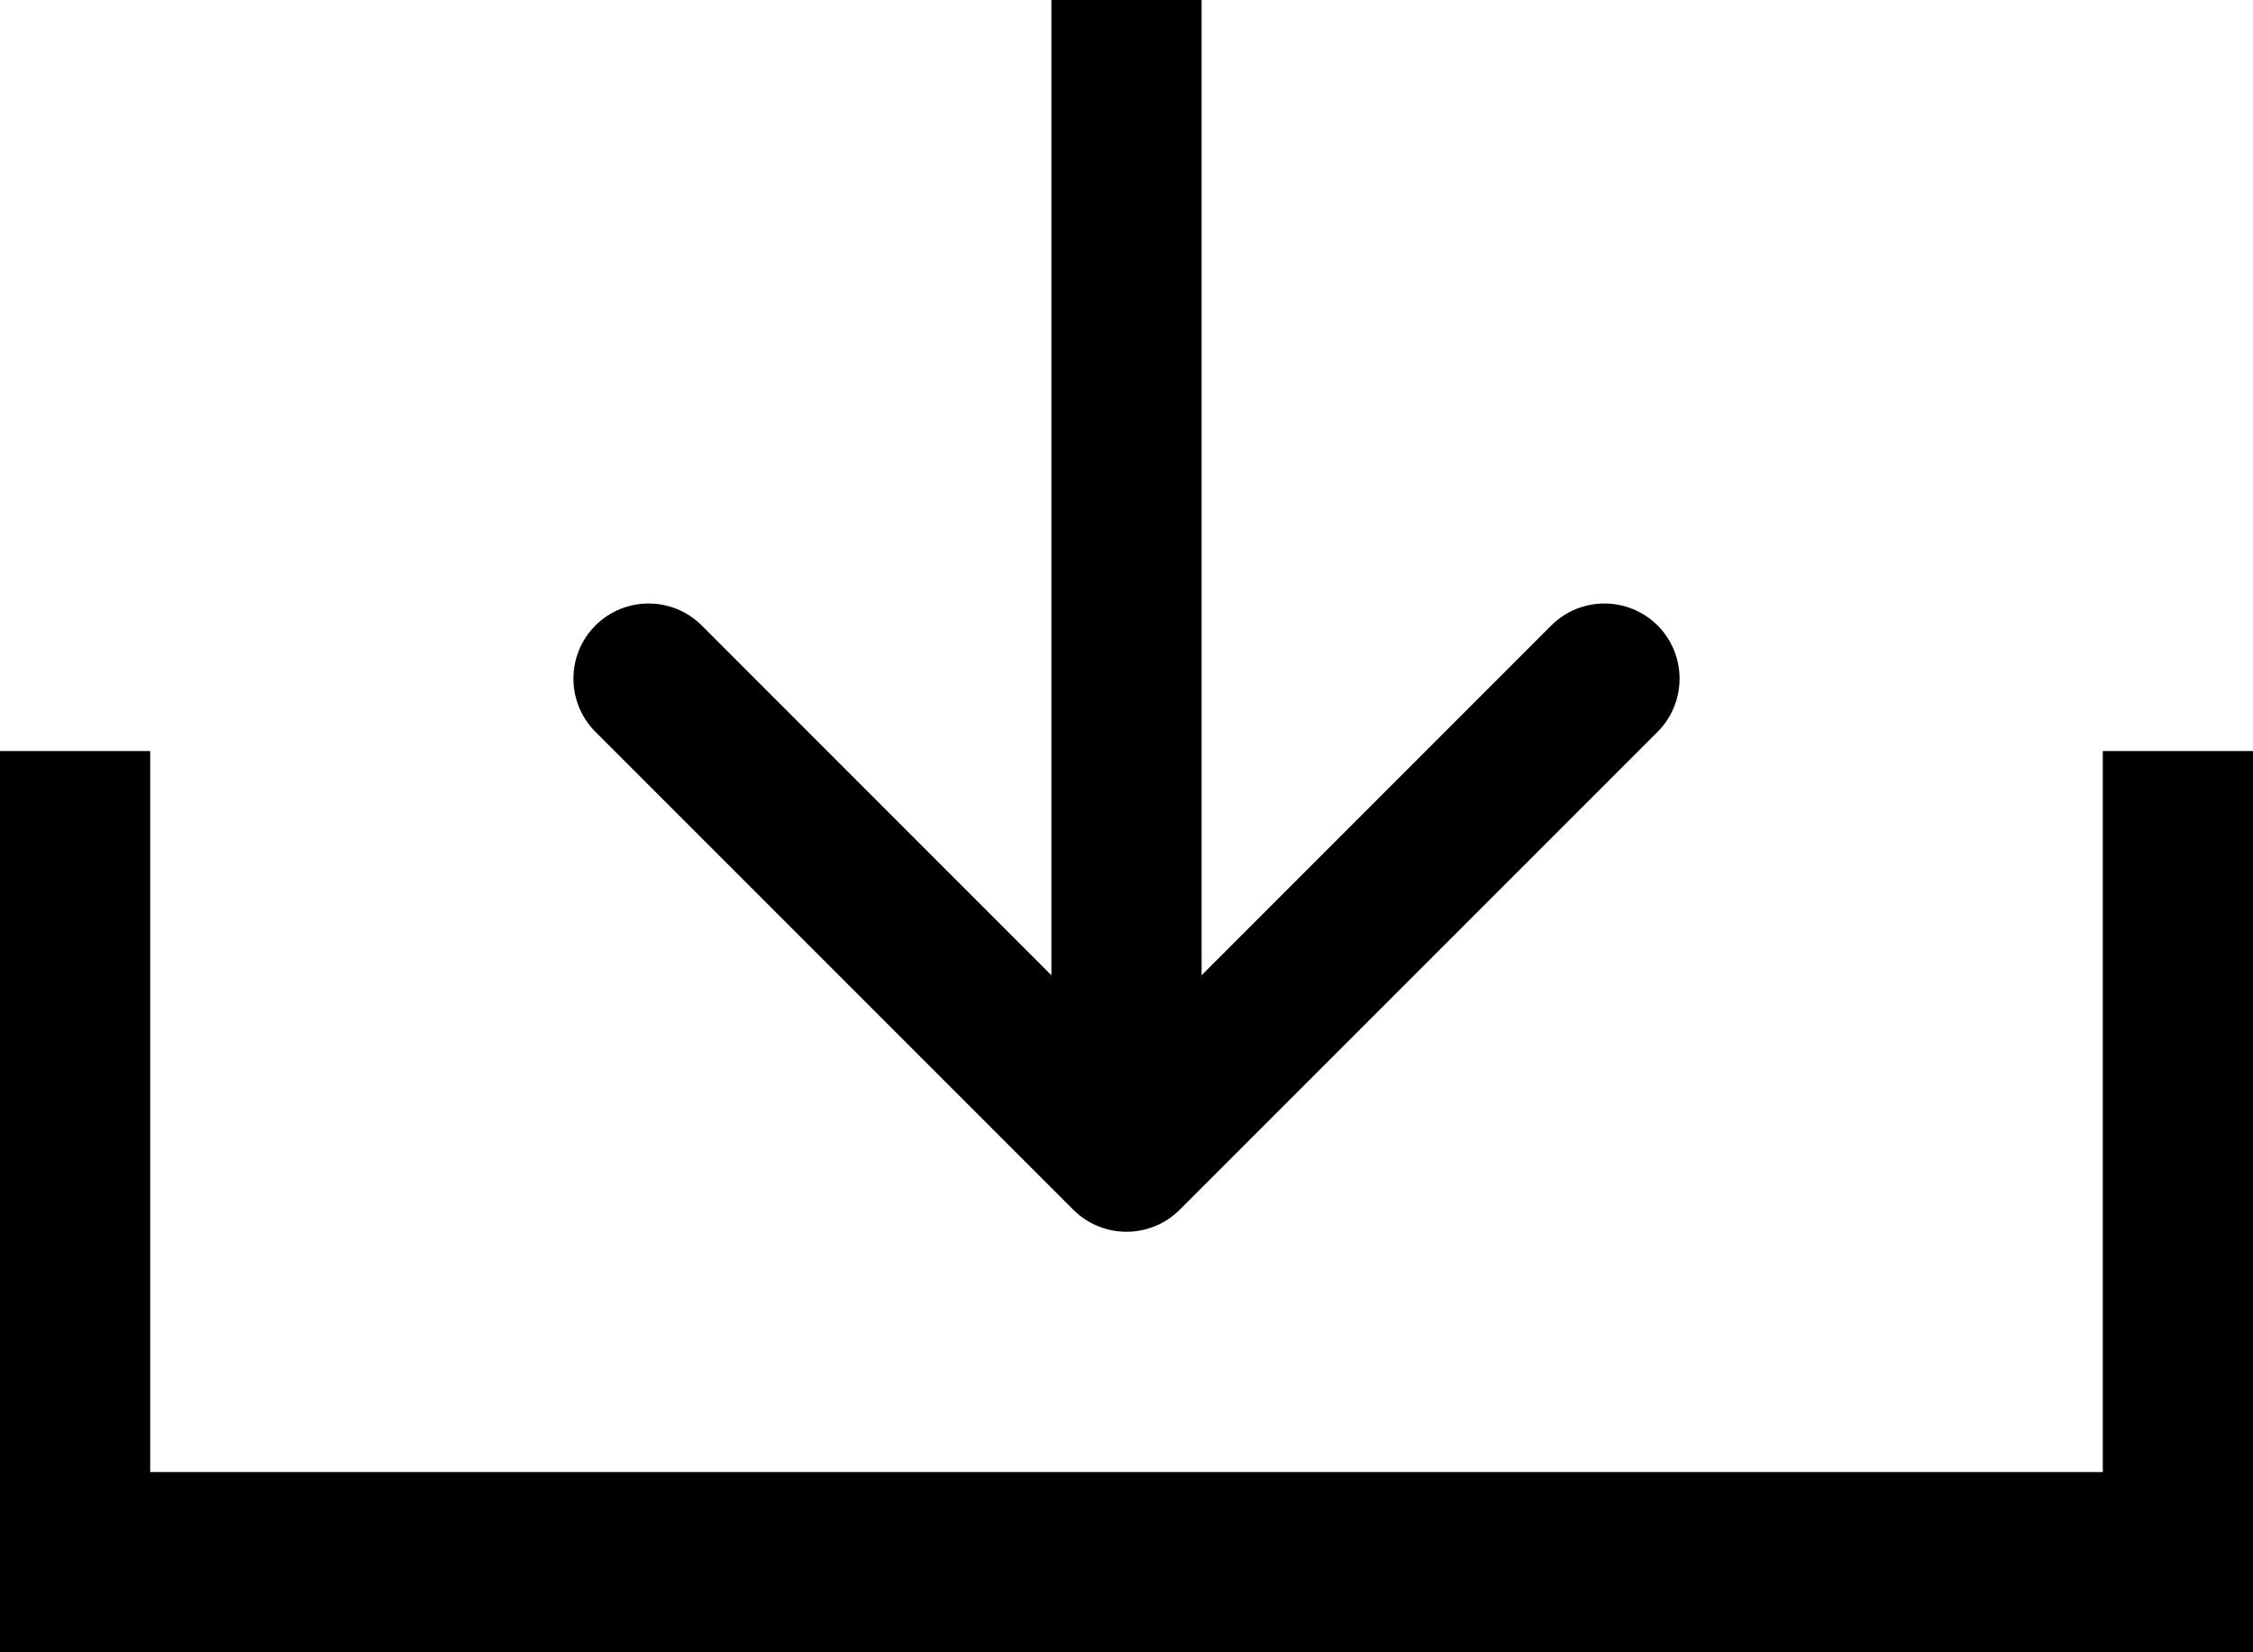 <svg width="15" height="11" viewBox="0 0 15 11" fill="none" xmlns="http://www.w3.org/2000/svg">
<path d="M0 5H1V9.8H14V5H15V11H0V5Z" fill="currentColor"/>
<path d="M7.146 8.054C7.342 8.249 7.658 8.249 7.854 8.054L11.036 4.872C11.231 4.676 11.231 4.36 11.036 4.164C10.84 3.969 10.524 3.969 10.328 4.164L7.5 6.993L4.672 4.164C4.476 3.969 4.16 3.969 3.964 4.164C3.769 4.36 3.769 4.676 3.964 4.872L7.146 8.054ZM7 0V4.95H8V0L7 0ZM7 4.95L7 7.7H8V4.95H7Z" fill="currentColor"/>
</svg>
